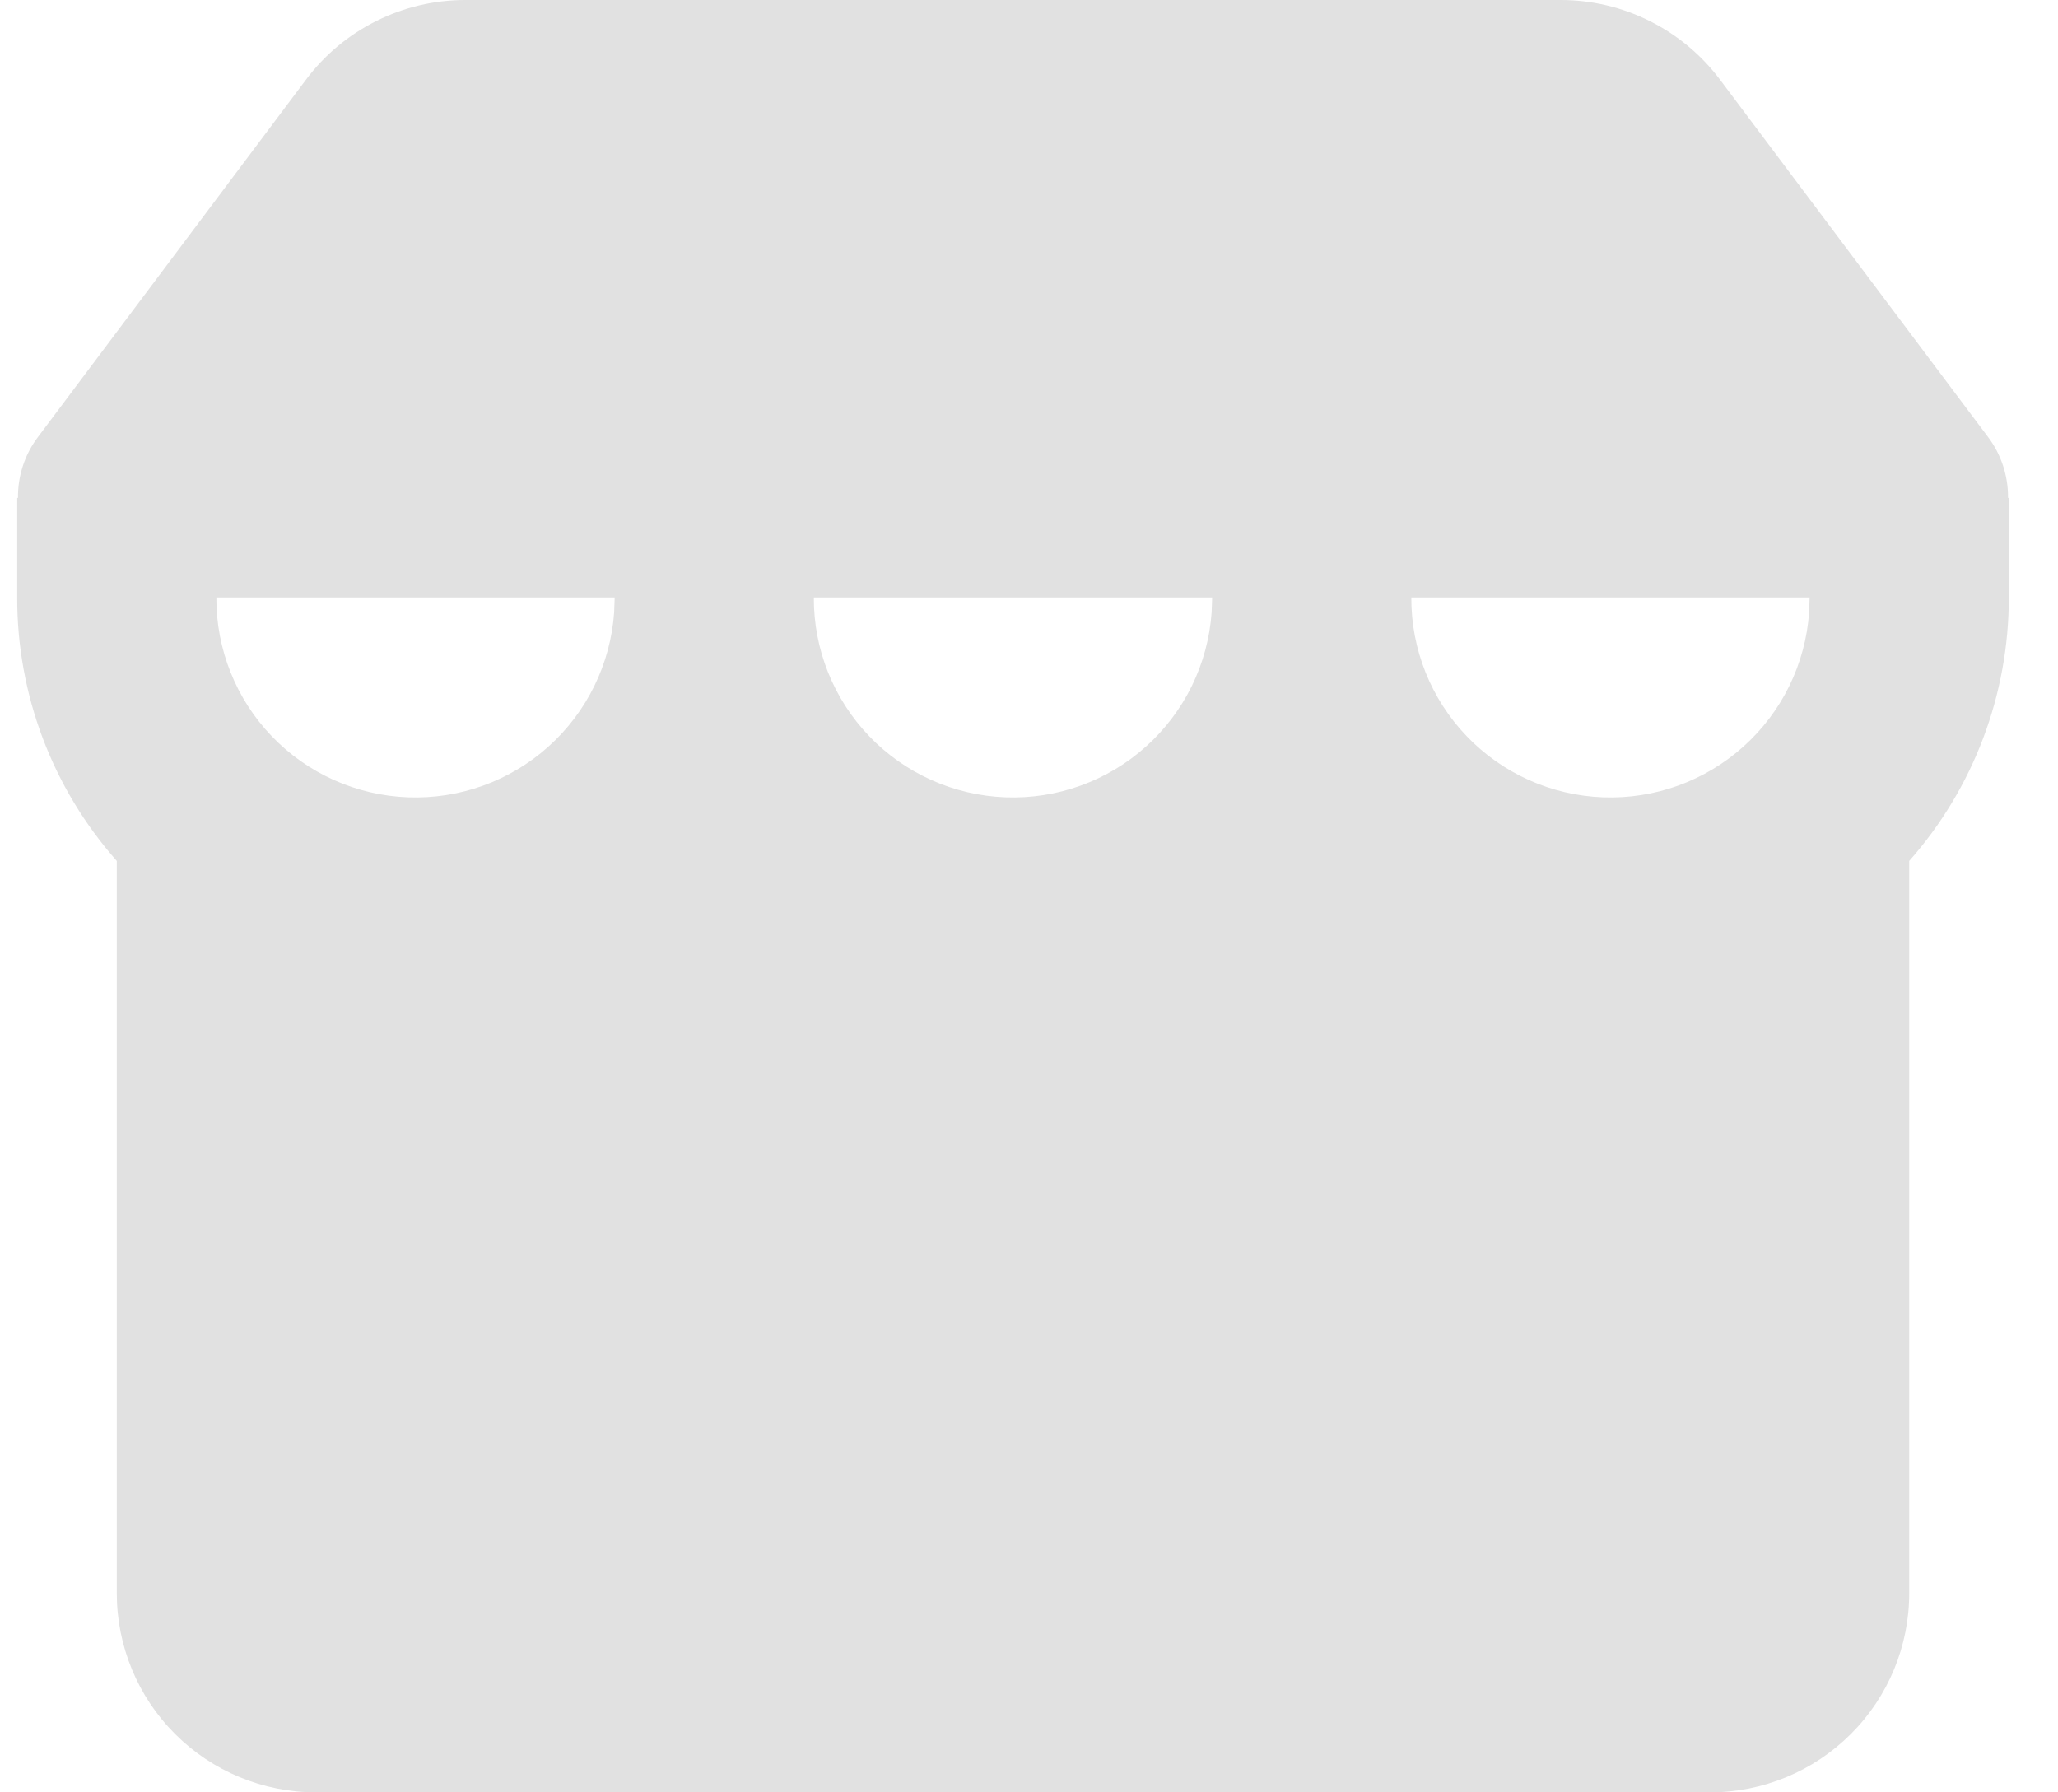 <svg width="31" height="27" viewBox="0 0 31 27" fill="none" xmlns="http://www.w3.org/2000/svg">
<path fill-rule="evenodd" clip-rule="evenodd" d="M23.509 0C23.974 0 24.434 0.108 24.85 0.317C25.267 0.525 25.629 0.827 25.909 1.2L29.941 6.576C30.143 6.841 30.251 7.166 30.247 7.5H30.259V9C30.26 10.462 29.727 11.874 28.759 12.969V24C28.759 24.796 28.443 25.559 27.88 26.121C27.317 26.684 26.554 27 25.759 27H4.759C3.963 27 3.2 26.684 2.637 26.121C2.075 25.559 1.759 24.796 1.759 24V12.969C0.79 11.874 0.256 10.462 0.259 9V7.5H0.271C0.267 7.166 0.374 6.841 0.577 6.576L4.609 1.2C4.888 0.827 5.25 0.525 5.667 0.317C6.084 0.108 6.543 0 7.009 0H23.509ZM27.259 9H21.259C21.255 9.778 21.554 10.528 22.093 11.09C22.632 11.652 23.368 11.982 24.146 12.011C24.924 12.04 25.683 11.766 26.262 11.246C26.842 10.726 27.196 10.002 27.251 9.225L27.259 9ZM18.259 9H12.259C12.255 9.778 12.554 10.528 13.093 11.09C13.632 11.652 14.368 11.982 15.146 12.011C15.924 12.04 16.683 11.766 17.262 11.246C17.842 10.726 18.196 10.002 18.251 9.225L18.259 9ZM9.259 9H3.259C3.255 9.778 3.554 10.528 4.093 11.09C4.632 11.652 5.368 11.982 6.146 12.011C6.924 12.04 7.683 11.766 8.262 11.246C8.842 10.726 9.196 10.002 9.251 9.225L9.259 9Z" fill="#E1E1E1"/>
</svg>
